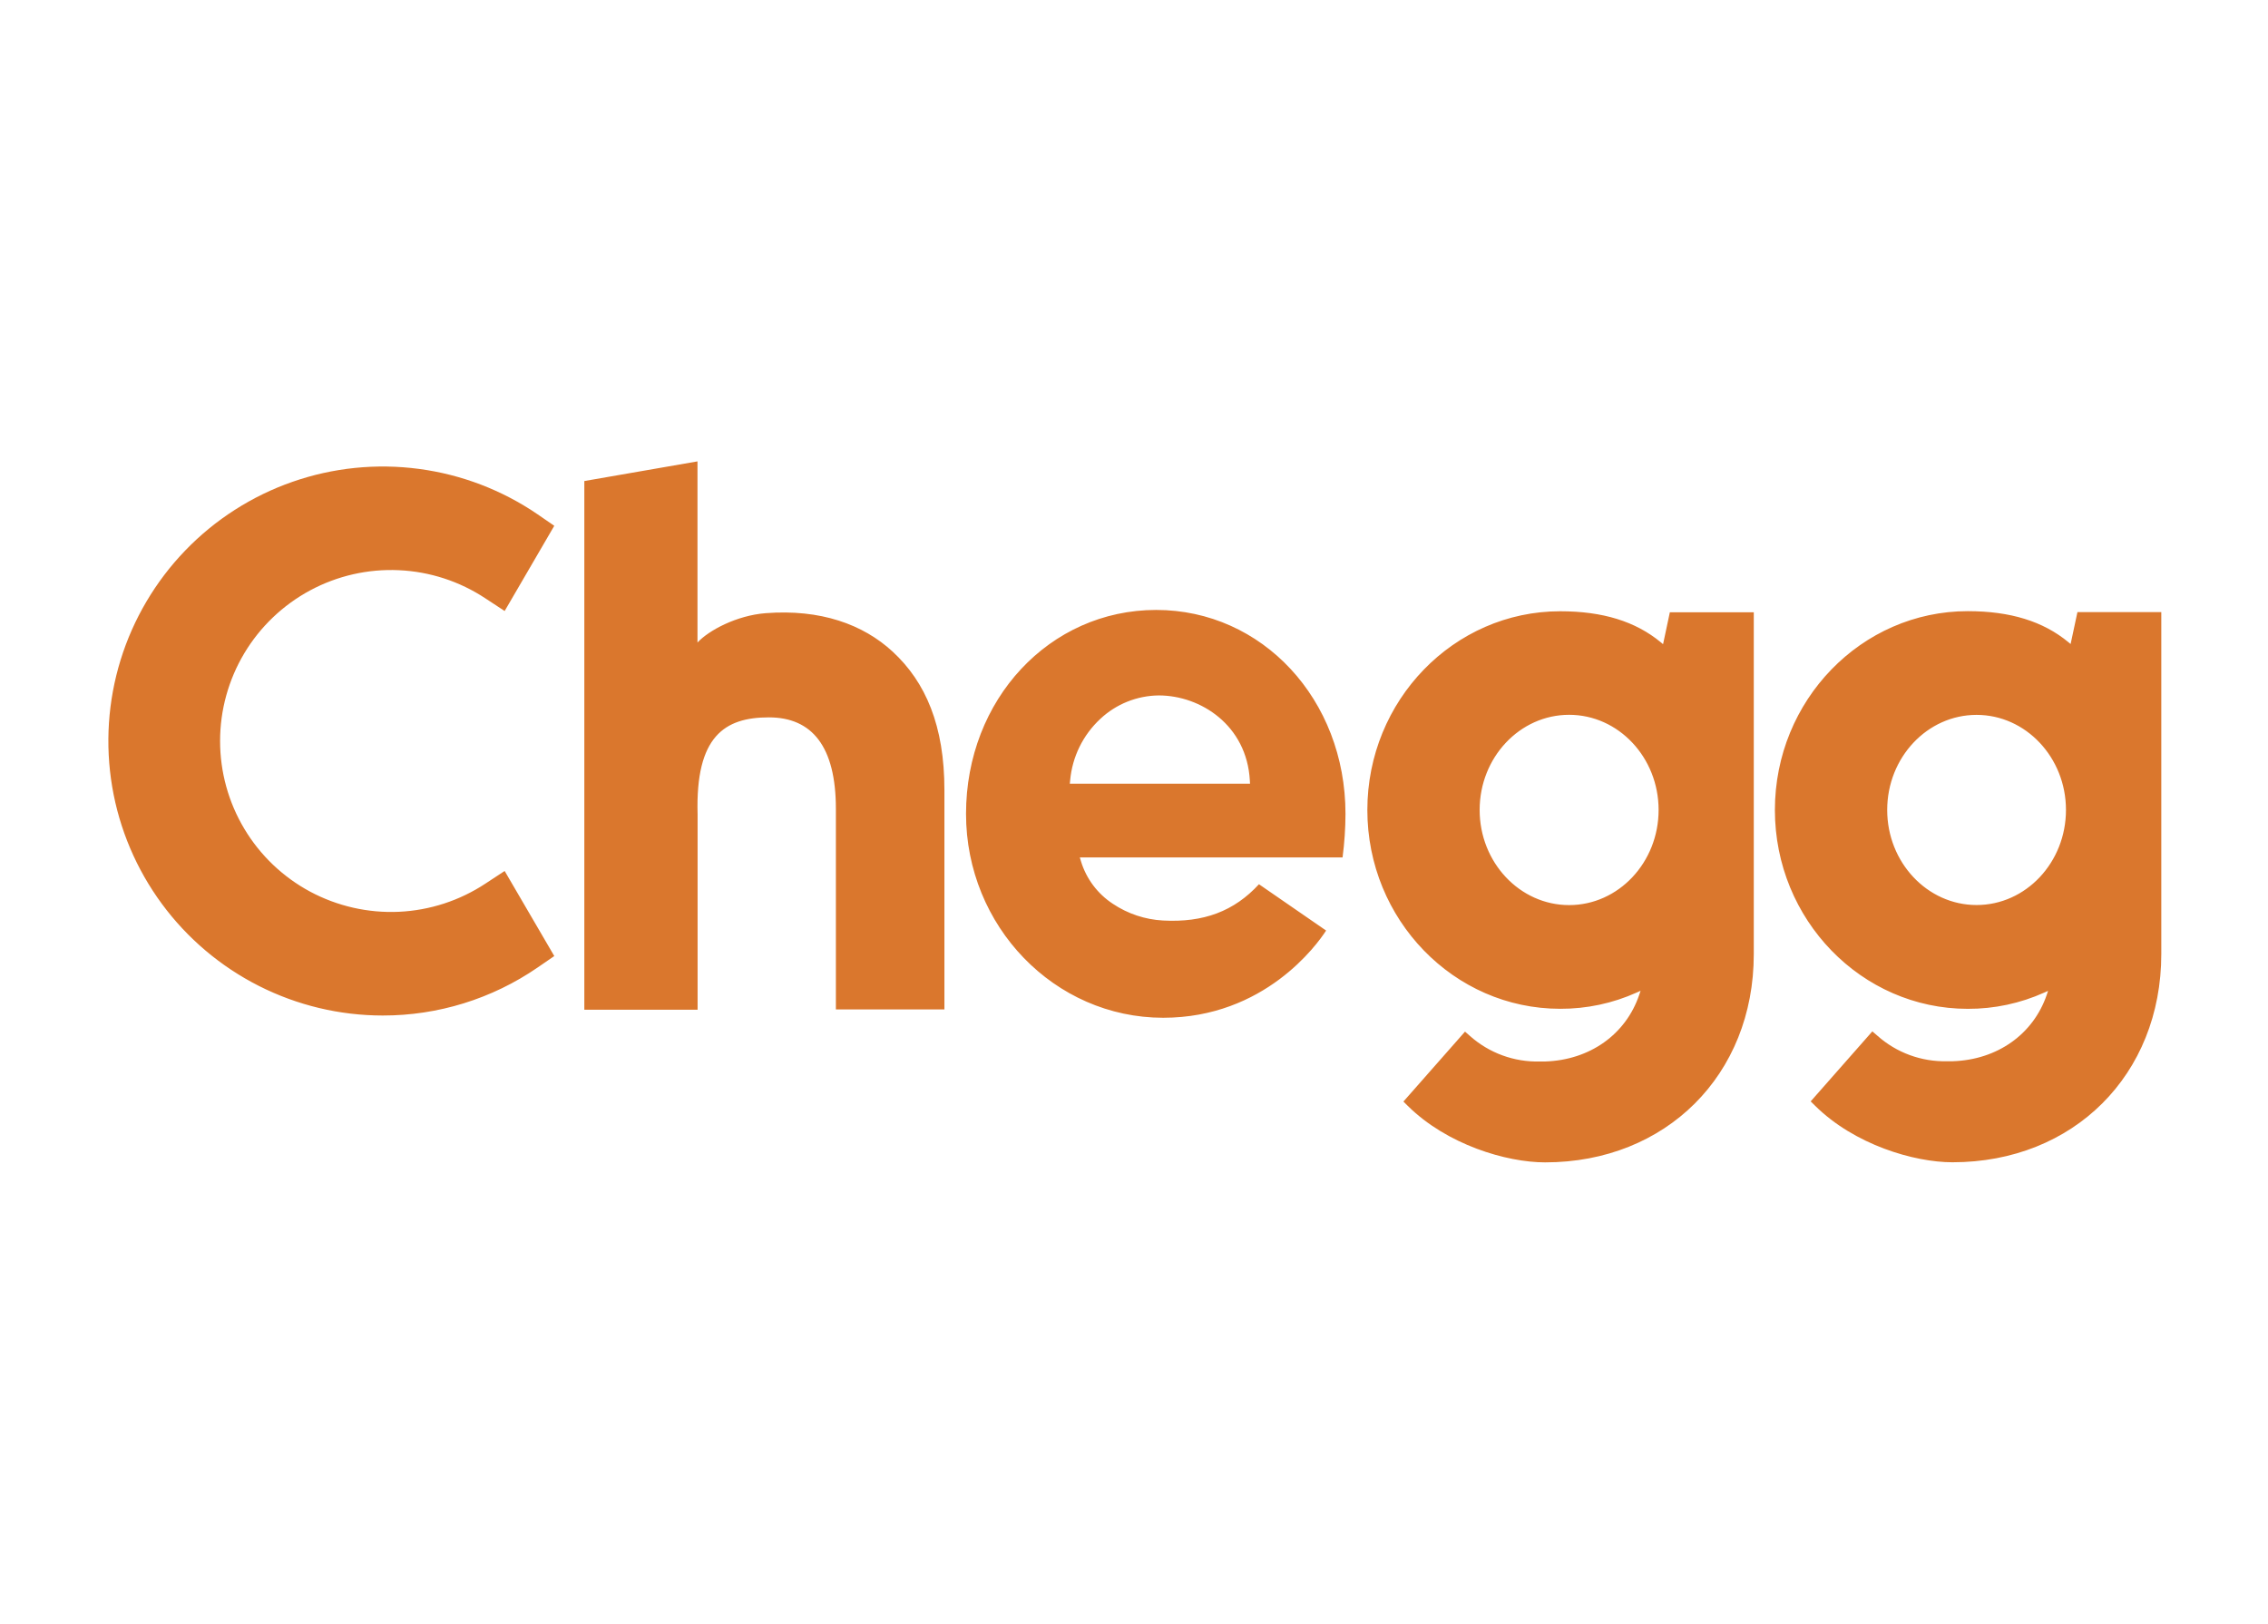 <?xml version="1.0" encoding="utf-8"?>
<!-- Generator: Adobe Illustrator 25.4.1, SVG Export Plug-In . SVG Version: 6.00 Build 0)  -->
<svg version="1.1" id="Layer_1" xmlns="http://www.w3.org/2000/svg" xmlns:xlink="http://www.w3.org/1999/xlink" x="0px" y="0px"
	 viewBox="0 0 636.97 456" style="enable-background:new 0 0 636.97 456;" xml:space="preserve">
<style type="text/css">
	.st0{fill:#DA772D;}
</style>
<path class="st0" d="M250.69,182.99c-8.3-7.66-20.25-11.98-35.66-10.79c-8.14,0.63-15.98,4.83-19.14,8.24v-50.87l-31.78,5.52v148.48
	h31.81v-54.93c-0.62-21.9,7.62-27.18,20.01-27.18c12.13,0,18.83,8.17,18.83,25.7v56.31h30.48V221.9
	C265.25,203.83,259.98,191.56,250.69,182.99z M112.03,256.06c8.67-0.4,17.07-3.14,24.31-7.92l5.39-3.54l13.94,23.89l-4.7,3.23
	c-12.8,8.8-27.97,13.49-43.5,13.47c-12.07-0.01-23.97-2.85-34.74-8.3c-10.77-5.45-20.11-13.34-27.27-23.06s-11.94-20.98-13.95-32.87
	c-2.01-11.9-1.2-24.1,2.36-35.63c3.57-11.53,9.79-22.06,18.17-30.75c8.38-8.69,18.68-15.28,30.07-19.26
	c11.39-3.98,23.56-5.23,35.53-3.64c11.96,1.58,23.39,5.95,33.35,12.76l4.68,3.22l-13.94,23.93l-5.39-3.54
	c-7.24-4.79-15.64-7.53-24.31-7.92c-8.67-0.4-17.28,1.56-24.93,5.67c-7.64,4.11-14.03,10.21-18.49,17.66
	c-4.45,7.45-6.8,15.97-6.8,24.64c0,8.68,2.35,17.2,6.8,24.64c4.45,7.45,10.84,13.55,18.49,17.66
	C94.75,254.49,103.36,256.45,112.03,256.06z M581.7,180.08l-0.17,0.78l-0.61-0.51c-7.09-5.87-16.34-8.72-28.27-8.72
	c-29.87,0-54.17,25.05-54.17,55.84s24.3,55.84,54.17,55.84c7.43,0.03,14.77-1.54,21.54-4.59l1.01-0.45l-0.35,1.05
	c-3.78,11.13-13.91,18.31-26.46,18.71h-1.53c-7.2,0.18-14.21-2.38-19.59-7.17l-1.42-1.22l-17.32,19.66l1.25,1.23
	c11.02,10.91,27.73,15.87,38.58,15.87c33.98,0,58.64-24.59,58.64-58.47v-96.03h-23.55L581.7,180.08z M555.12,254.16
	c-13.84,0-25.1-11.98-25.1-26.7c0-14.72,11.25-26.7,25.1-26.7c13.84,0,25.11,11.98,25.11,26.7
	C580.23,242.18,568.98,254.16,555.12,254.16z M467.25,180.08l-0.18,0.82l-0.64-0.53c-7.09-5.86-16.3-8.71-28.25-8.71
	c-29.87,0-54.16,25.04-54.16,55.82c0,30.78,24.29,55.82,54.16,55.82c7.42,0.03,14.75-1.53,21.52-4.58l1.06-0.48l-0.37,1.1
	c-3.76,11.16-13.88,18.35-26.43,18.76h-1.52c-7.21,0.19-14.22-2.38-19.61-7.18l-1.38-1.21l-17.3,19.64l1.23,1.22
	c11.02,10.9,27.71,15.86,38.56,15.86c33.96,0,58.61-24.58,58.61-58.45v-96.04h-23.57L467.25,180.08z M440.69,254.18
	c-13.86,0-25.13-11.99-25.13-26.72c0-14.74,11.27-26.72,25.13-26.72c13.86,0,25.13,11.99,25.13,26.72
	C465.82,242.19,454.55,254.18,440.69,254.18z M271.31,228.55c0-32.11,23.46-57.26,53.4-57.26c29.82,0,53.17,25.15,53.17,57.26
	c-0.01,4.09-0.29,8.18-0.82,12.24h-73.79l0.32,1.08c1.49,4.91,4.67,9.14,8.96,11.95c4.19,2.8,9.06,4.42,14.09,4.69
	c11.39,0.62,19.98-2.61,26.94-10.19l18.86,13.01c-2.53,3.93-17.3,24.49-45.77,24.49C296.12,285.81,271.31,260.12,271.31,228.55z
	 M300.55,219.16l-0.09,0.92h50.61l-0.05-0.89c-0.85-15.52-13.82-23.89-25.58-23.89c-6.09,0.06-11.94,2.4-16.39,6.56
	C304.17,206.38,301.14,212.54,300.55,219.16z"/>
</svg>
